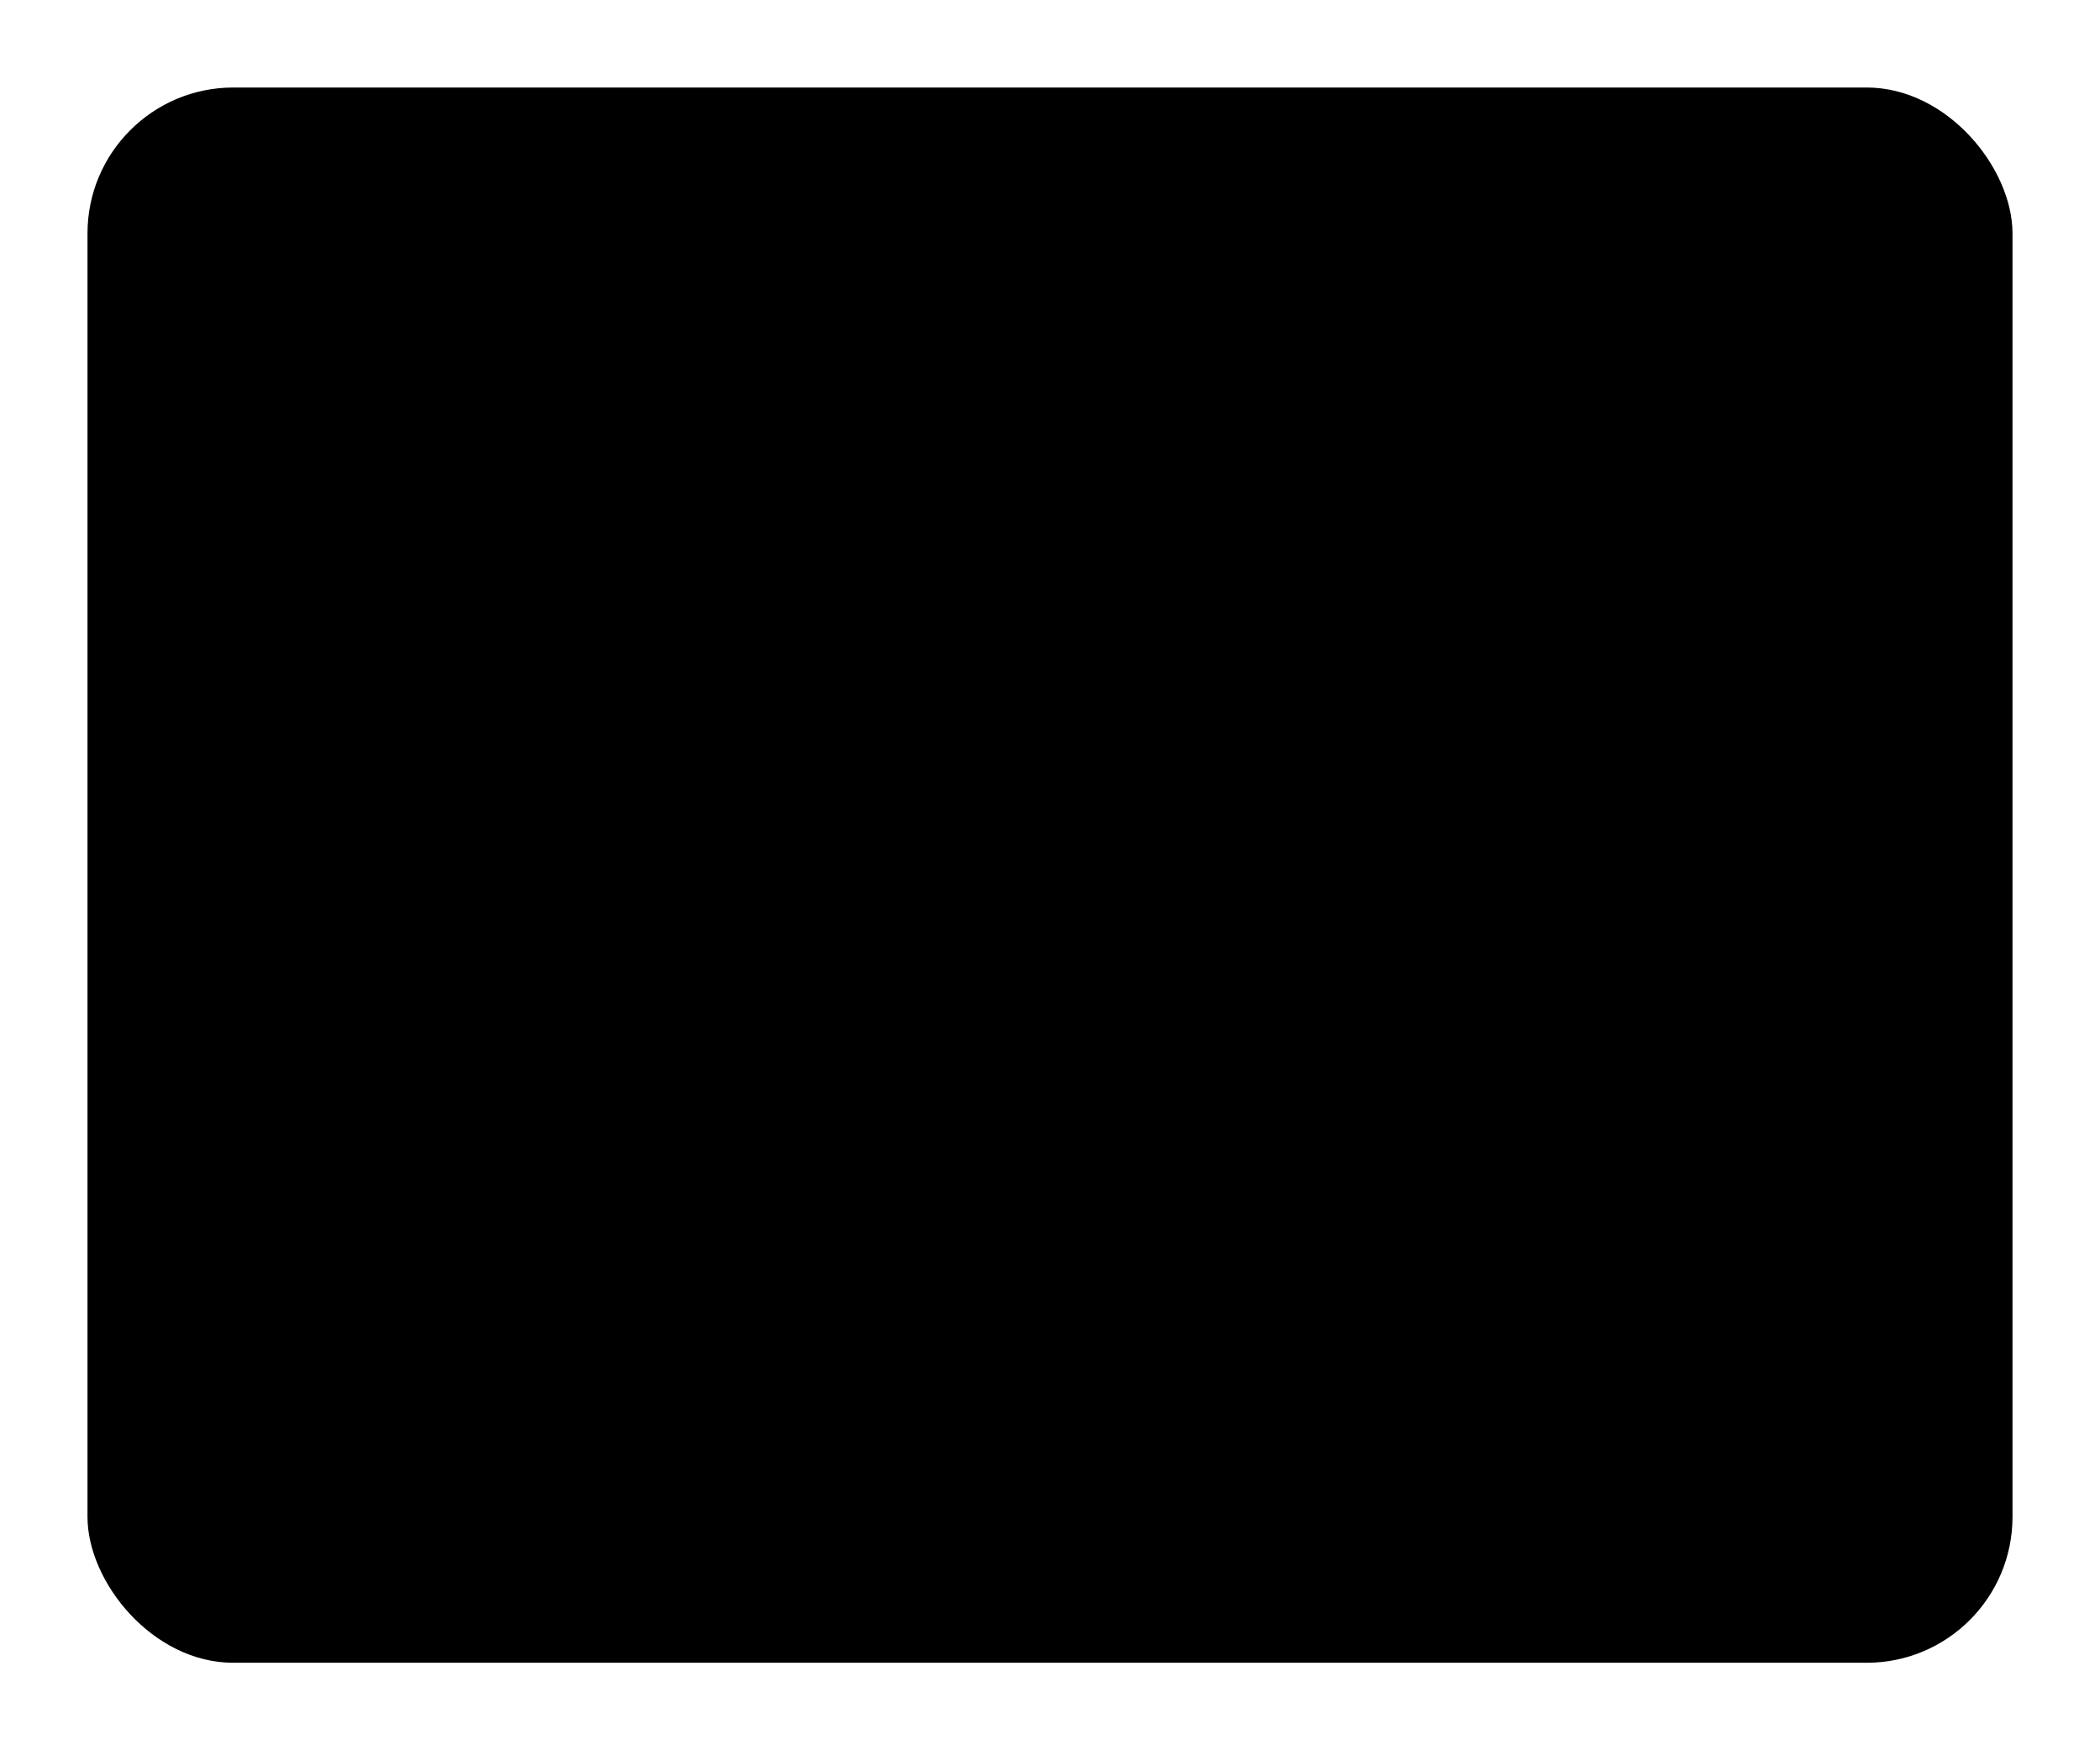 <svg width="18" height="15" viewBox="0 0 18 15" fill="none" xmlns="http://www.w3.org/2000/svg">
<rect x="0.75" y="0.75" width="16.5" height="13.5" rx="1.25" fill="#000" fillOpacity="1" stroke-width="1.5"/>
<path d="M1 2L8.713 7.5L17 2" fill="#000" fillOpacity="1" stroke-width="1.5" stroke-linecap="round" stroke-linejoin="round"/>
<path d="M6.5 5.5L1.132 13.687" fill="#000" fillOpacity="1" stroke-width="1.5"/>
<path d="M11.632 5.859L17 14.046" fill="#000" fillOpacity="1" stroke-width="1.5"/>
</svg>
